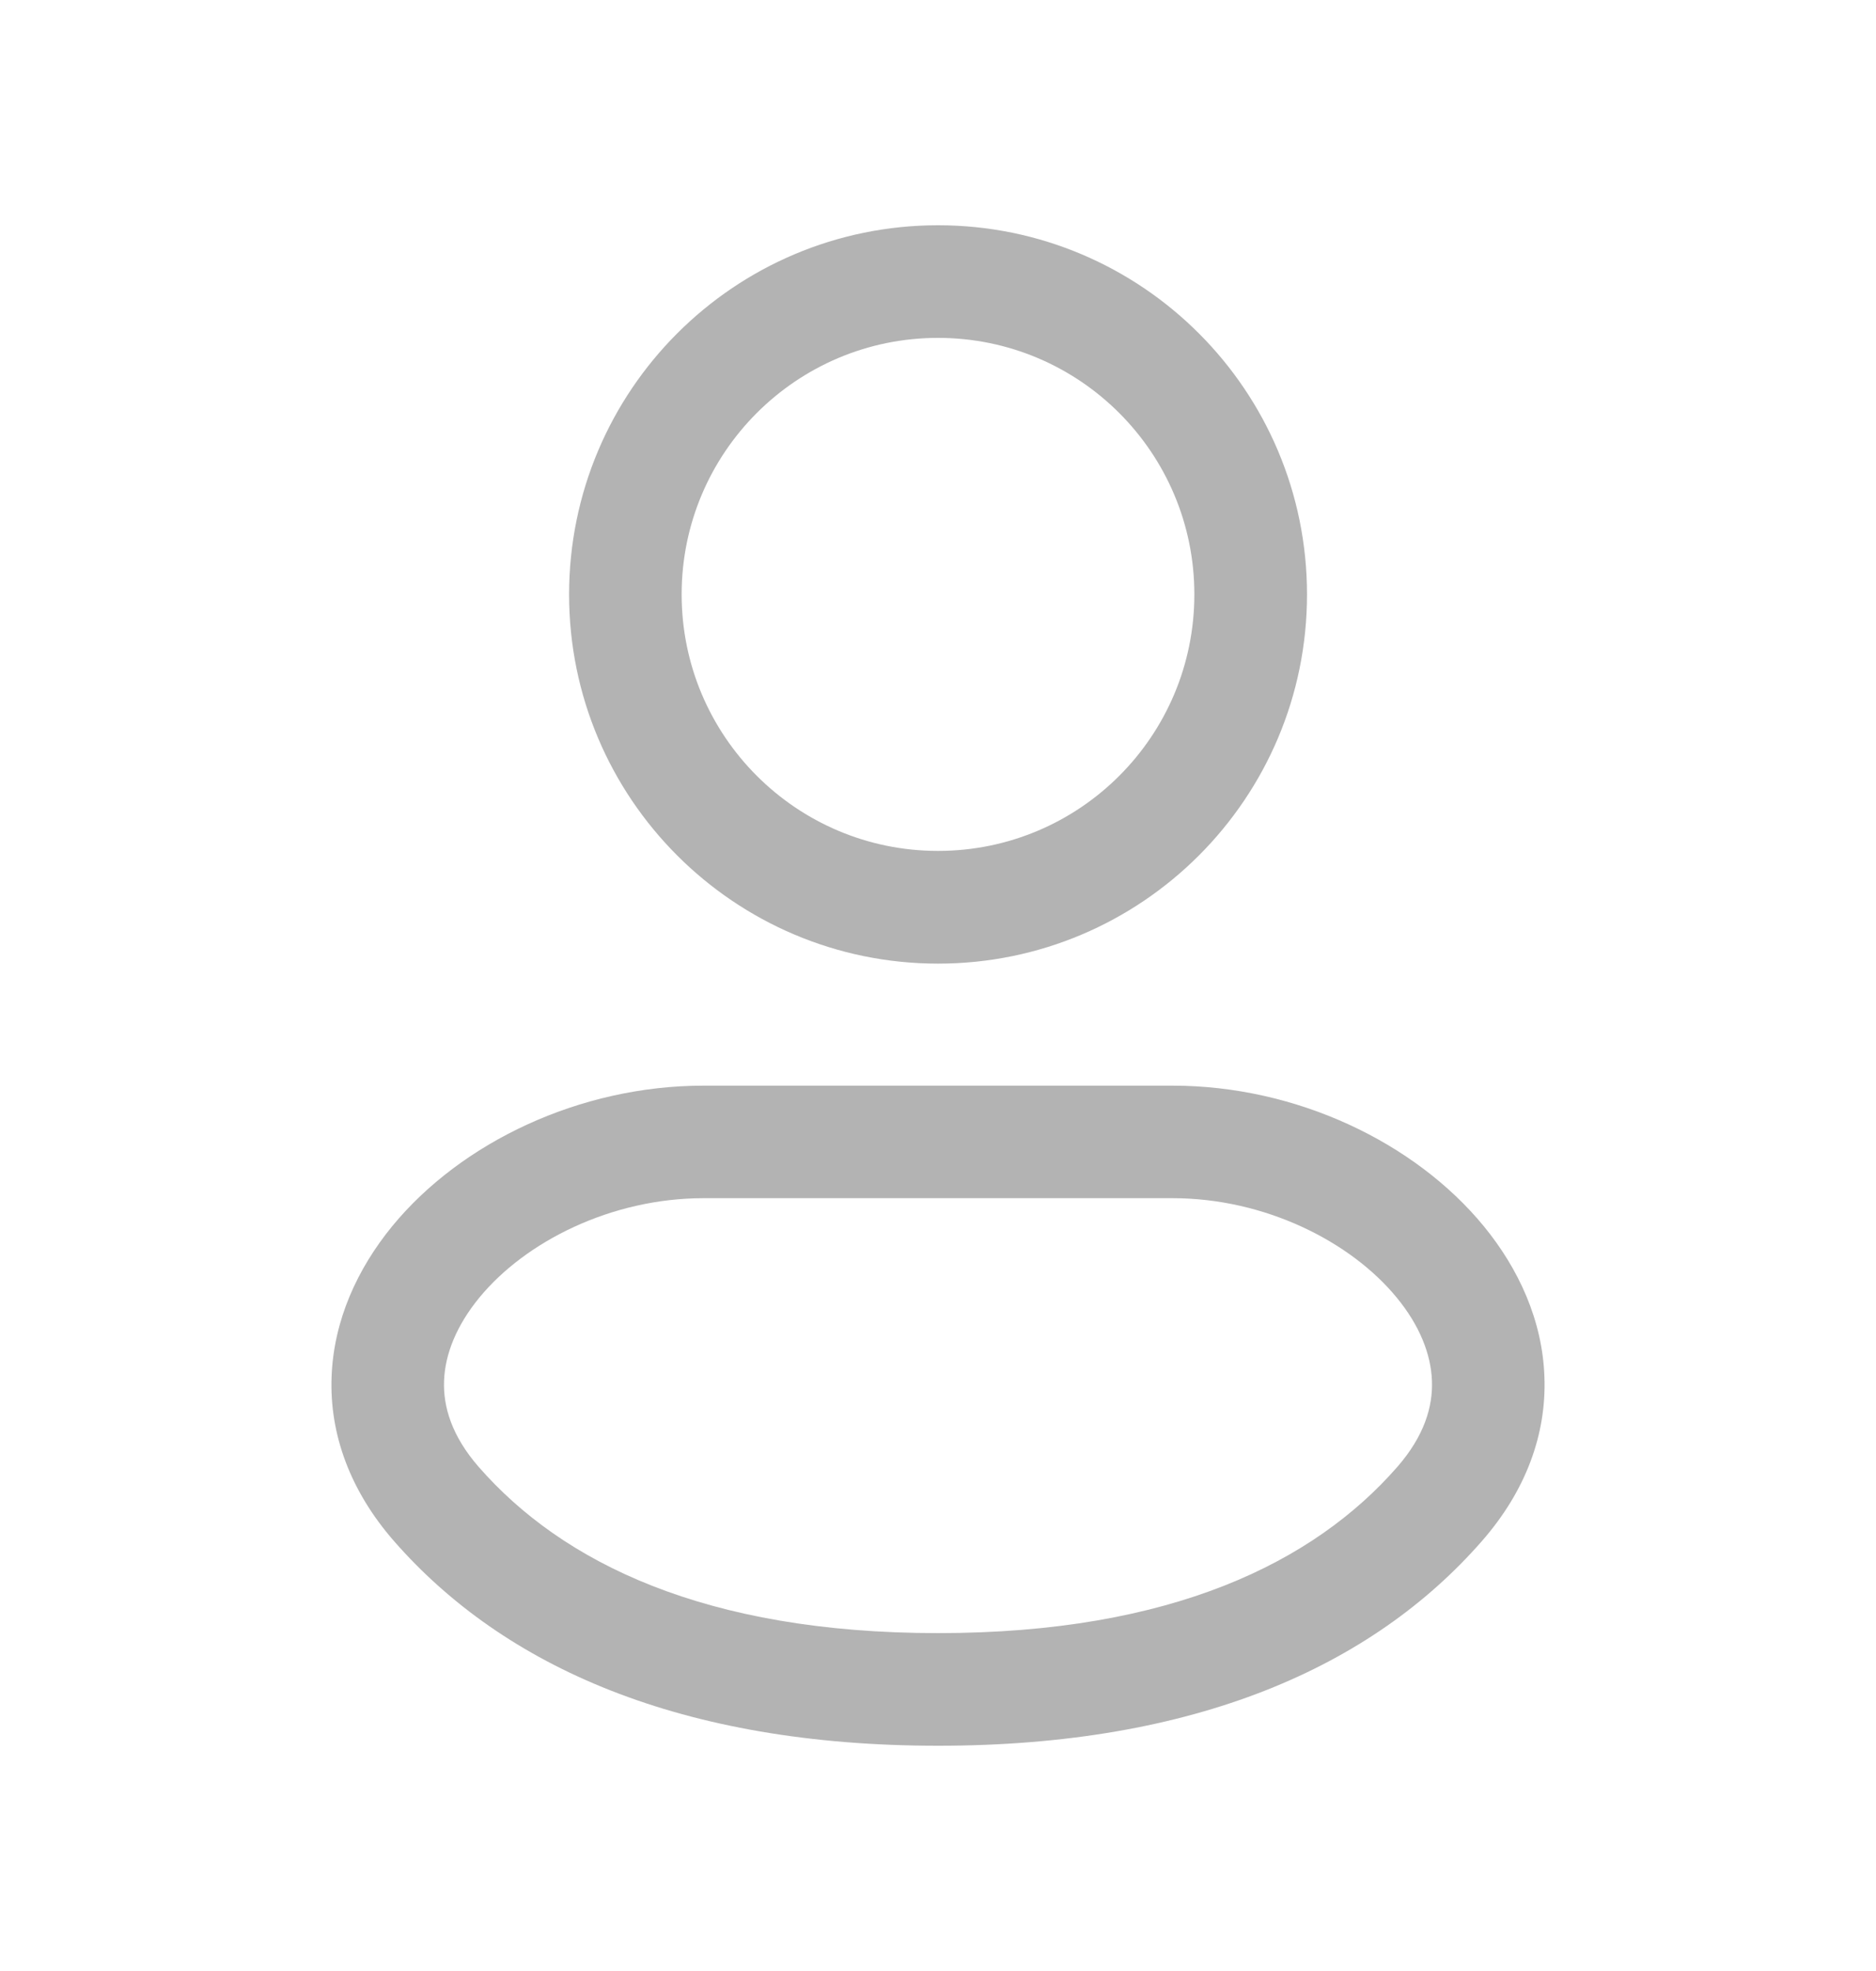<svg width="20" height="21" viewBox="0 0 20 21" fill="none" xmlns="http://www.w3.org/2000/svg">
<path d="M12.733 6.333C12.733 4.824 11.509 3.6 10 3.6C8.491 3.6 7.267 4.824 7.267 6.333C7.267 7.842 8.491 9.066 10 9.066C11.51 9.066 12.733 7.843 12.733 6.333ZM13.934 6.333C13.934 8.505 12.172 10.267 10 10.267C7.828 10.266 6.067 8.505 6.067 6.333C6.068 4.161 7.828 2.401 10 2.4C12.172 2.4 13.933 4.161 13.934 6.333Z" fill="#B3B3B3"/>
<path d="M12.501 11.567C13.82 11.567 15.085 12.171 15.819 13.065C16.19 13.518 16.444 14.068 16.465 14.669C16.488 15.28 16.268 15.883 15.799 16.419C14.627 17.759 12.741 18.6 10.001 18.6C7.26 18.6 5.372 17.759 4.2 16.419C3.732 15.883 3.512 15.279 3.535 14.669C3.557 14.068 3.81 13.518 4.181 13.065C4.915 12.171 6.181 11.567 7.501 11.567H12.501ZM7.501 12.766C6.519 12.766 5.602 13.226 5.109 13.827C4.867 14.122 4.744 14.428 4.734 14.713C4.724 14.987 4.815 15.299 5.104 15.63C5.992 16.645 7.511 17.4 10.001 17.4C12.49 17.4 14.008 16.645 14.896 15.63C15.185 15.299 15.276 14.987 15.266 14.713C15.256 14.428 15.134 14.121 14.891 13.826C14.398 13.225 13.482 12.766 12.501 12.766H7.501Z" fill="#B3B3B3"/>
</svg>
